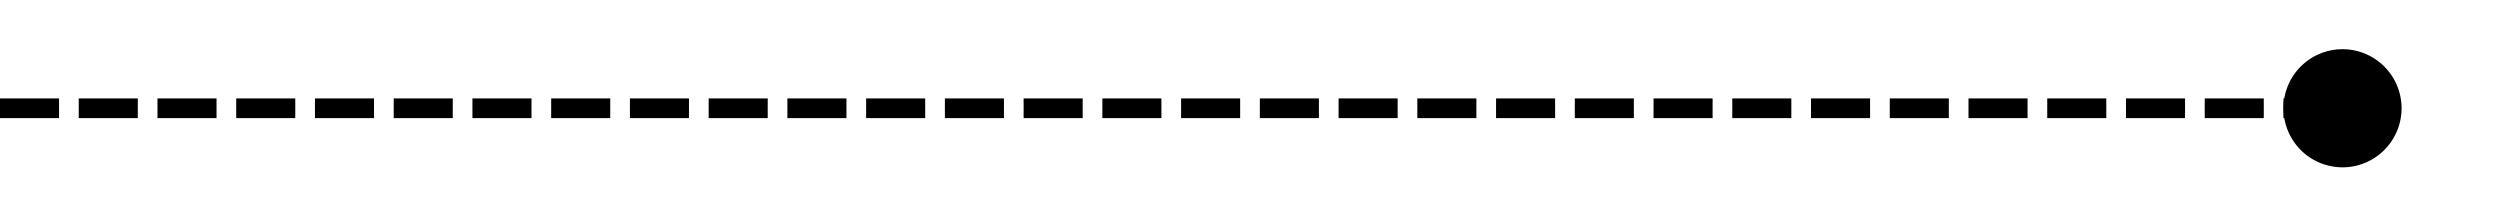 ﻿<?xml version="1.0" encoding="utf-8"?>
<svg version="1.1" xmlns:xlink="http://www.w3.org/1999/xlink" width="127px" height="10px" preserveAspectRatio="xMinYMid meet" viewBox="1847 1185  127 8" xmlns="http://www.w3.org/2000/svg">
  <path d="M 1847 1189.5  L 1968 1189.5  " stroke-width="1" stroke-dasharray="3,1" stroke="#000000" fill="none" />
  <path d="M 1966 1186.5  A 3 3 0 0 0 1963 1189.5 A 3 3 0 0 0 1966 1192.5 A 3 3 0 0 0 1969 1189.5 A 3 3 0 0 0 1966 1186.5 Z " fill-rule="nonzero" fill="#000000" stroke="none" />
</svg>